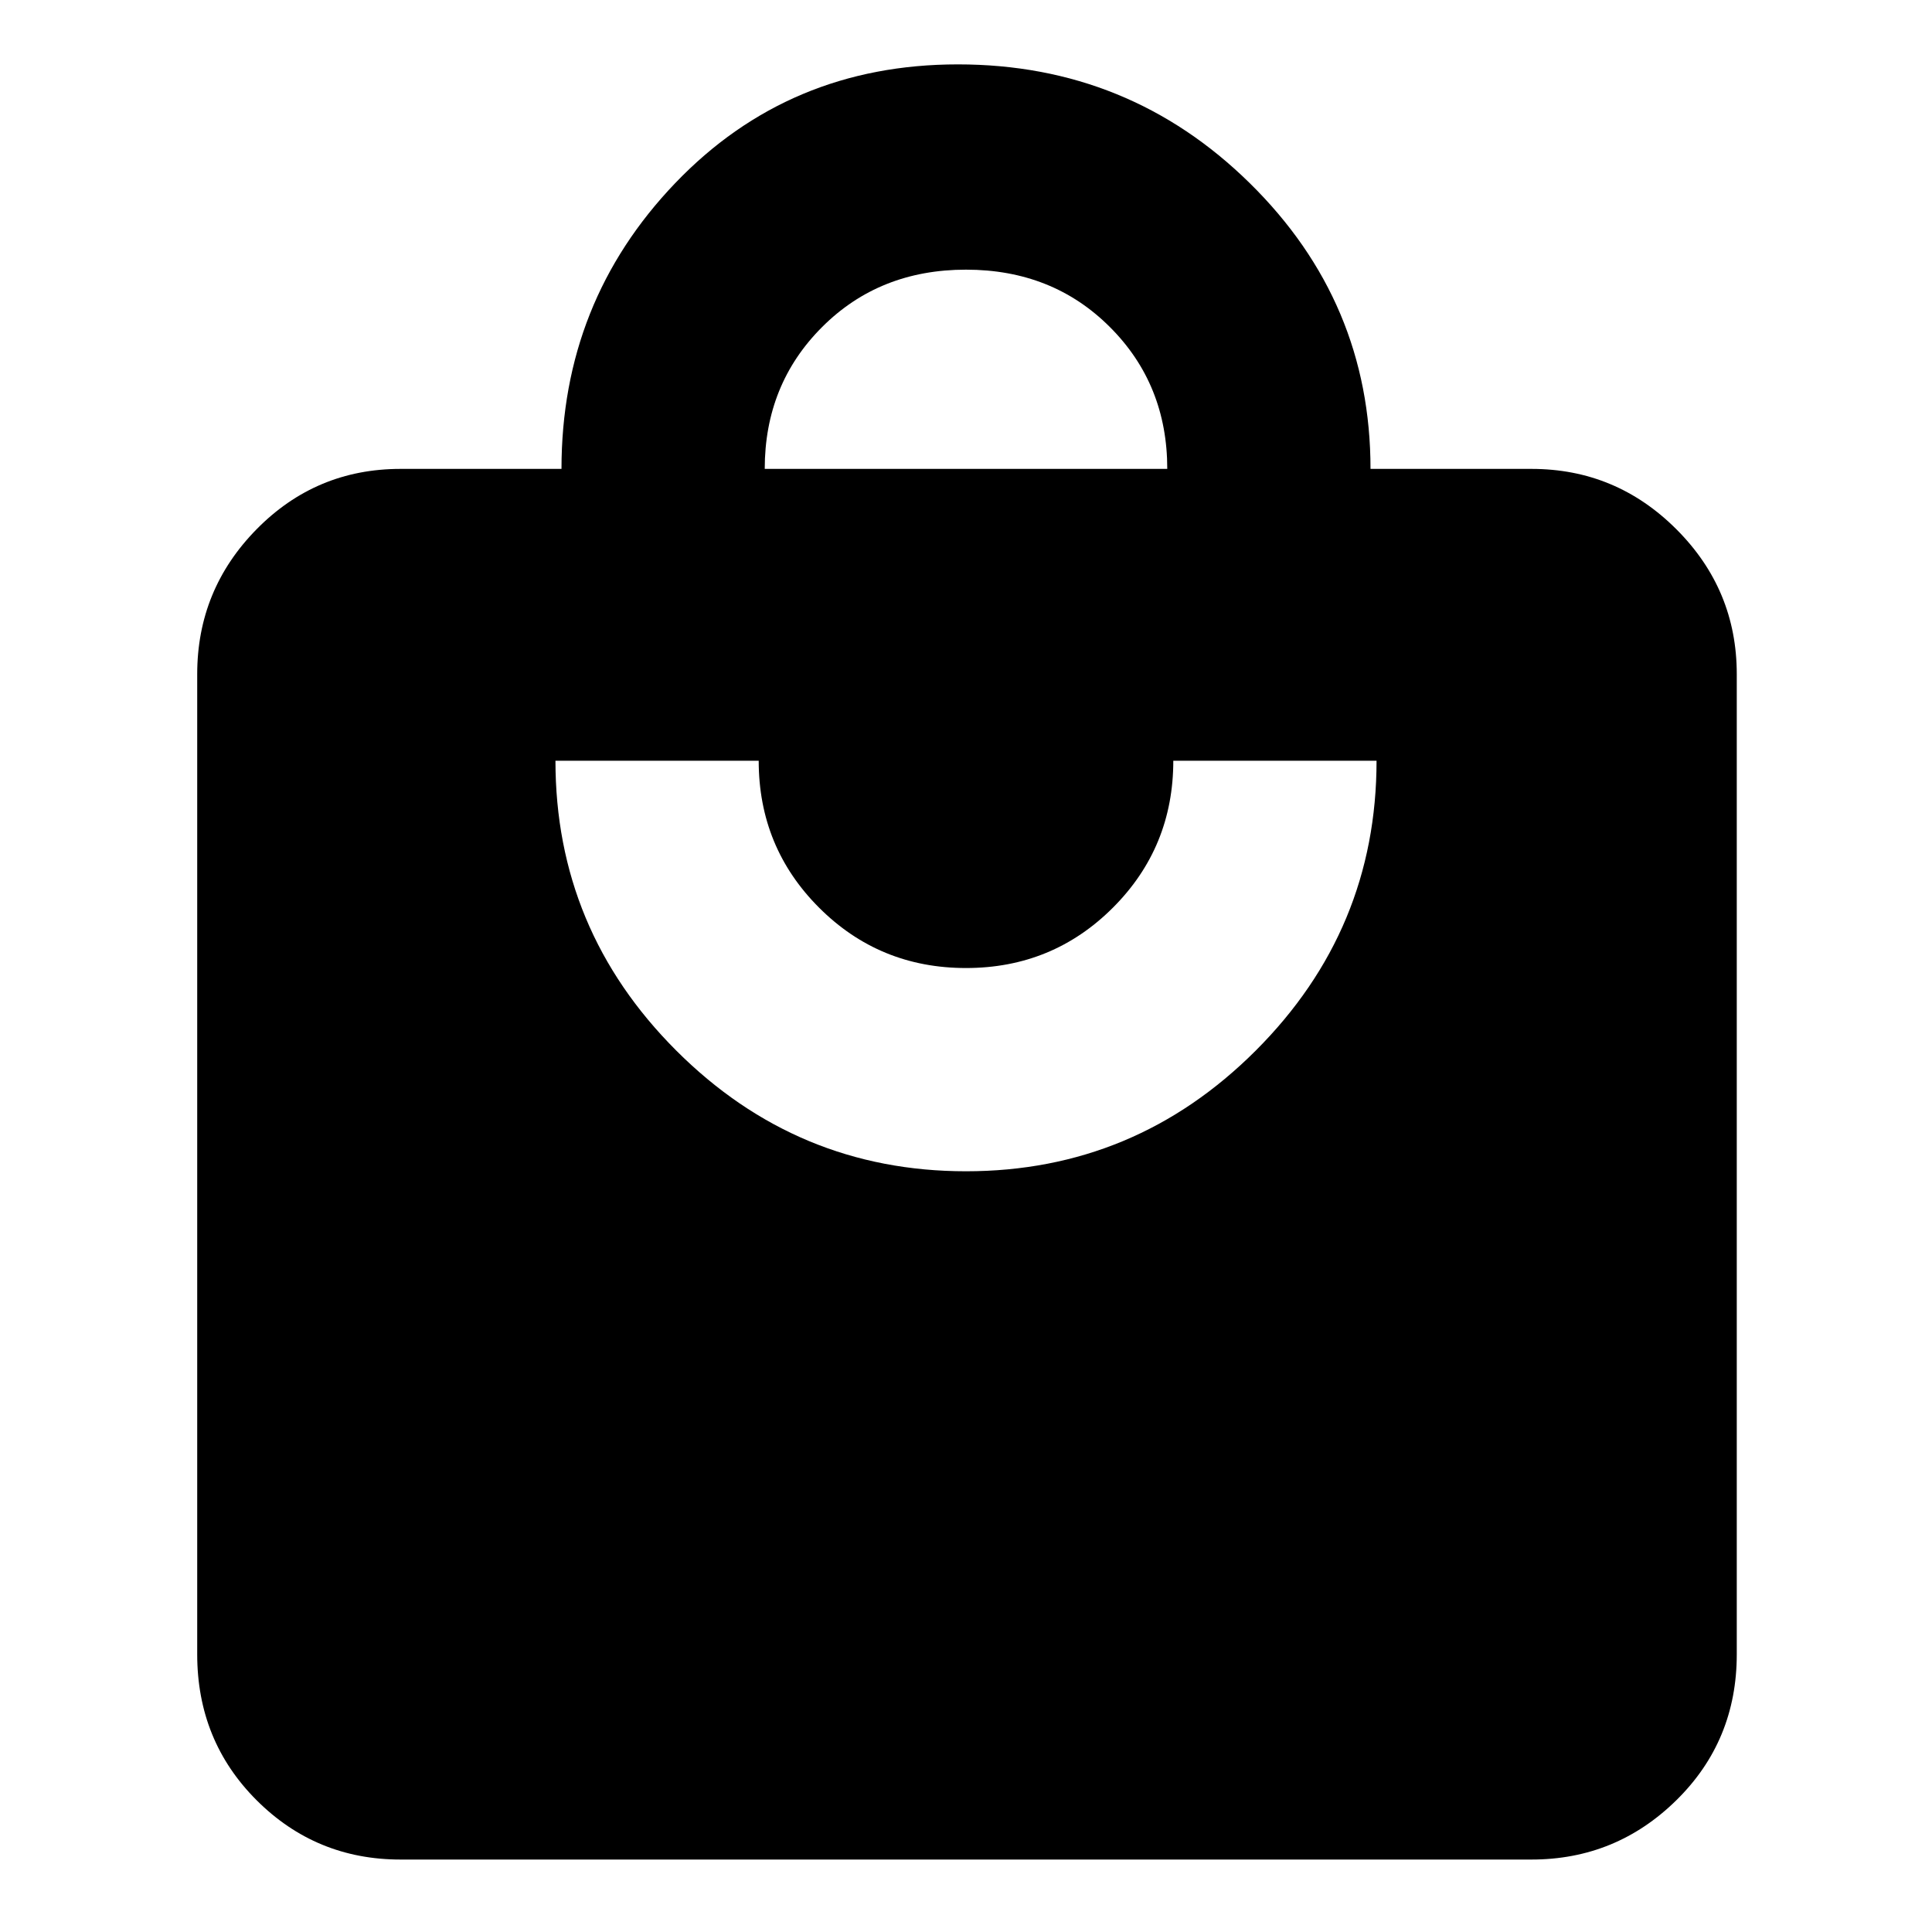 <svg xmlns="http://www.w3.org/2000/svg" height="40" width="40"><path d="M15.833 9.708h8.334q0-1.75-1.188-2.937Q21.792 5.583 20 5.583t-2.979 1.188q-1.188 1.187-1.188 2.937ZM20 24.25q3.5 0 6-2.5t2.5-6h-4.208q0 1.792-1.25 3.042-1.25 1.25-3.042 1.25-1.792 0-3.042-1.25-1.25-1.25-1.25-3.042H11.5q0 3.5 2.5 6t6 2.5ZM31.708 38.5H8.292q-1.75 0-2.98-1.229-1.229-1.229-1.229-3.021V13.958q0-1.75 1.229-3 1.23-1.25 2.98-1.25h3.333q0-3.458 2.354-5.916 2.354-2.459 5.854-2.459 3.542 0 6.042 2.459 2.5 2.458 2.5 5.916h3.333q1.75 0 3 1.25t1.25 3V34.25q0 1.792-1.25 3.021-1.25 1.229-3 1.229Z"/></svg>
